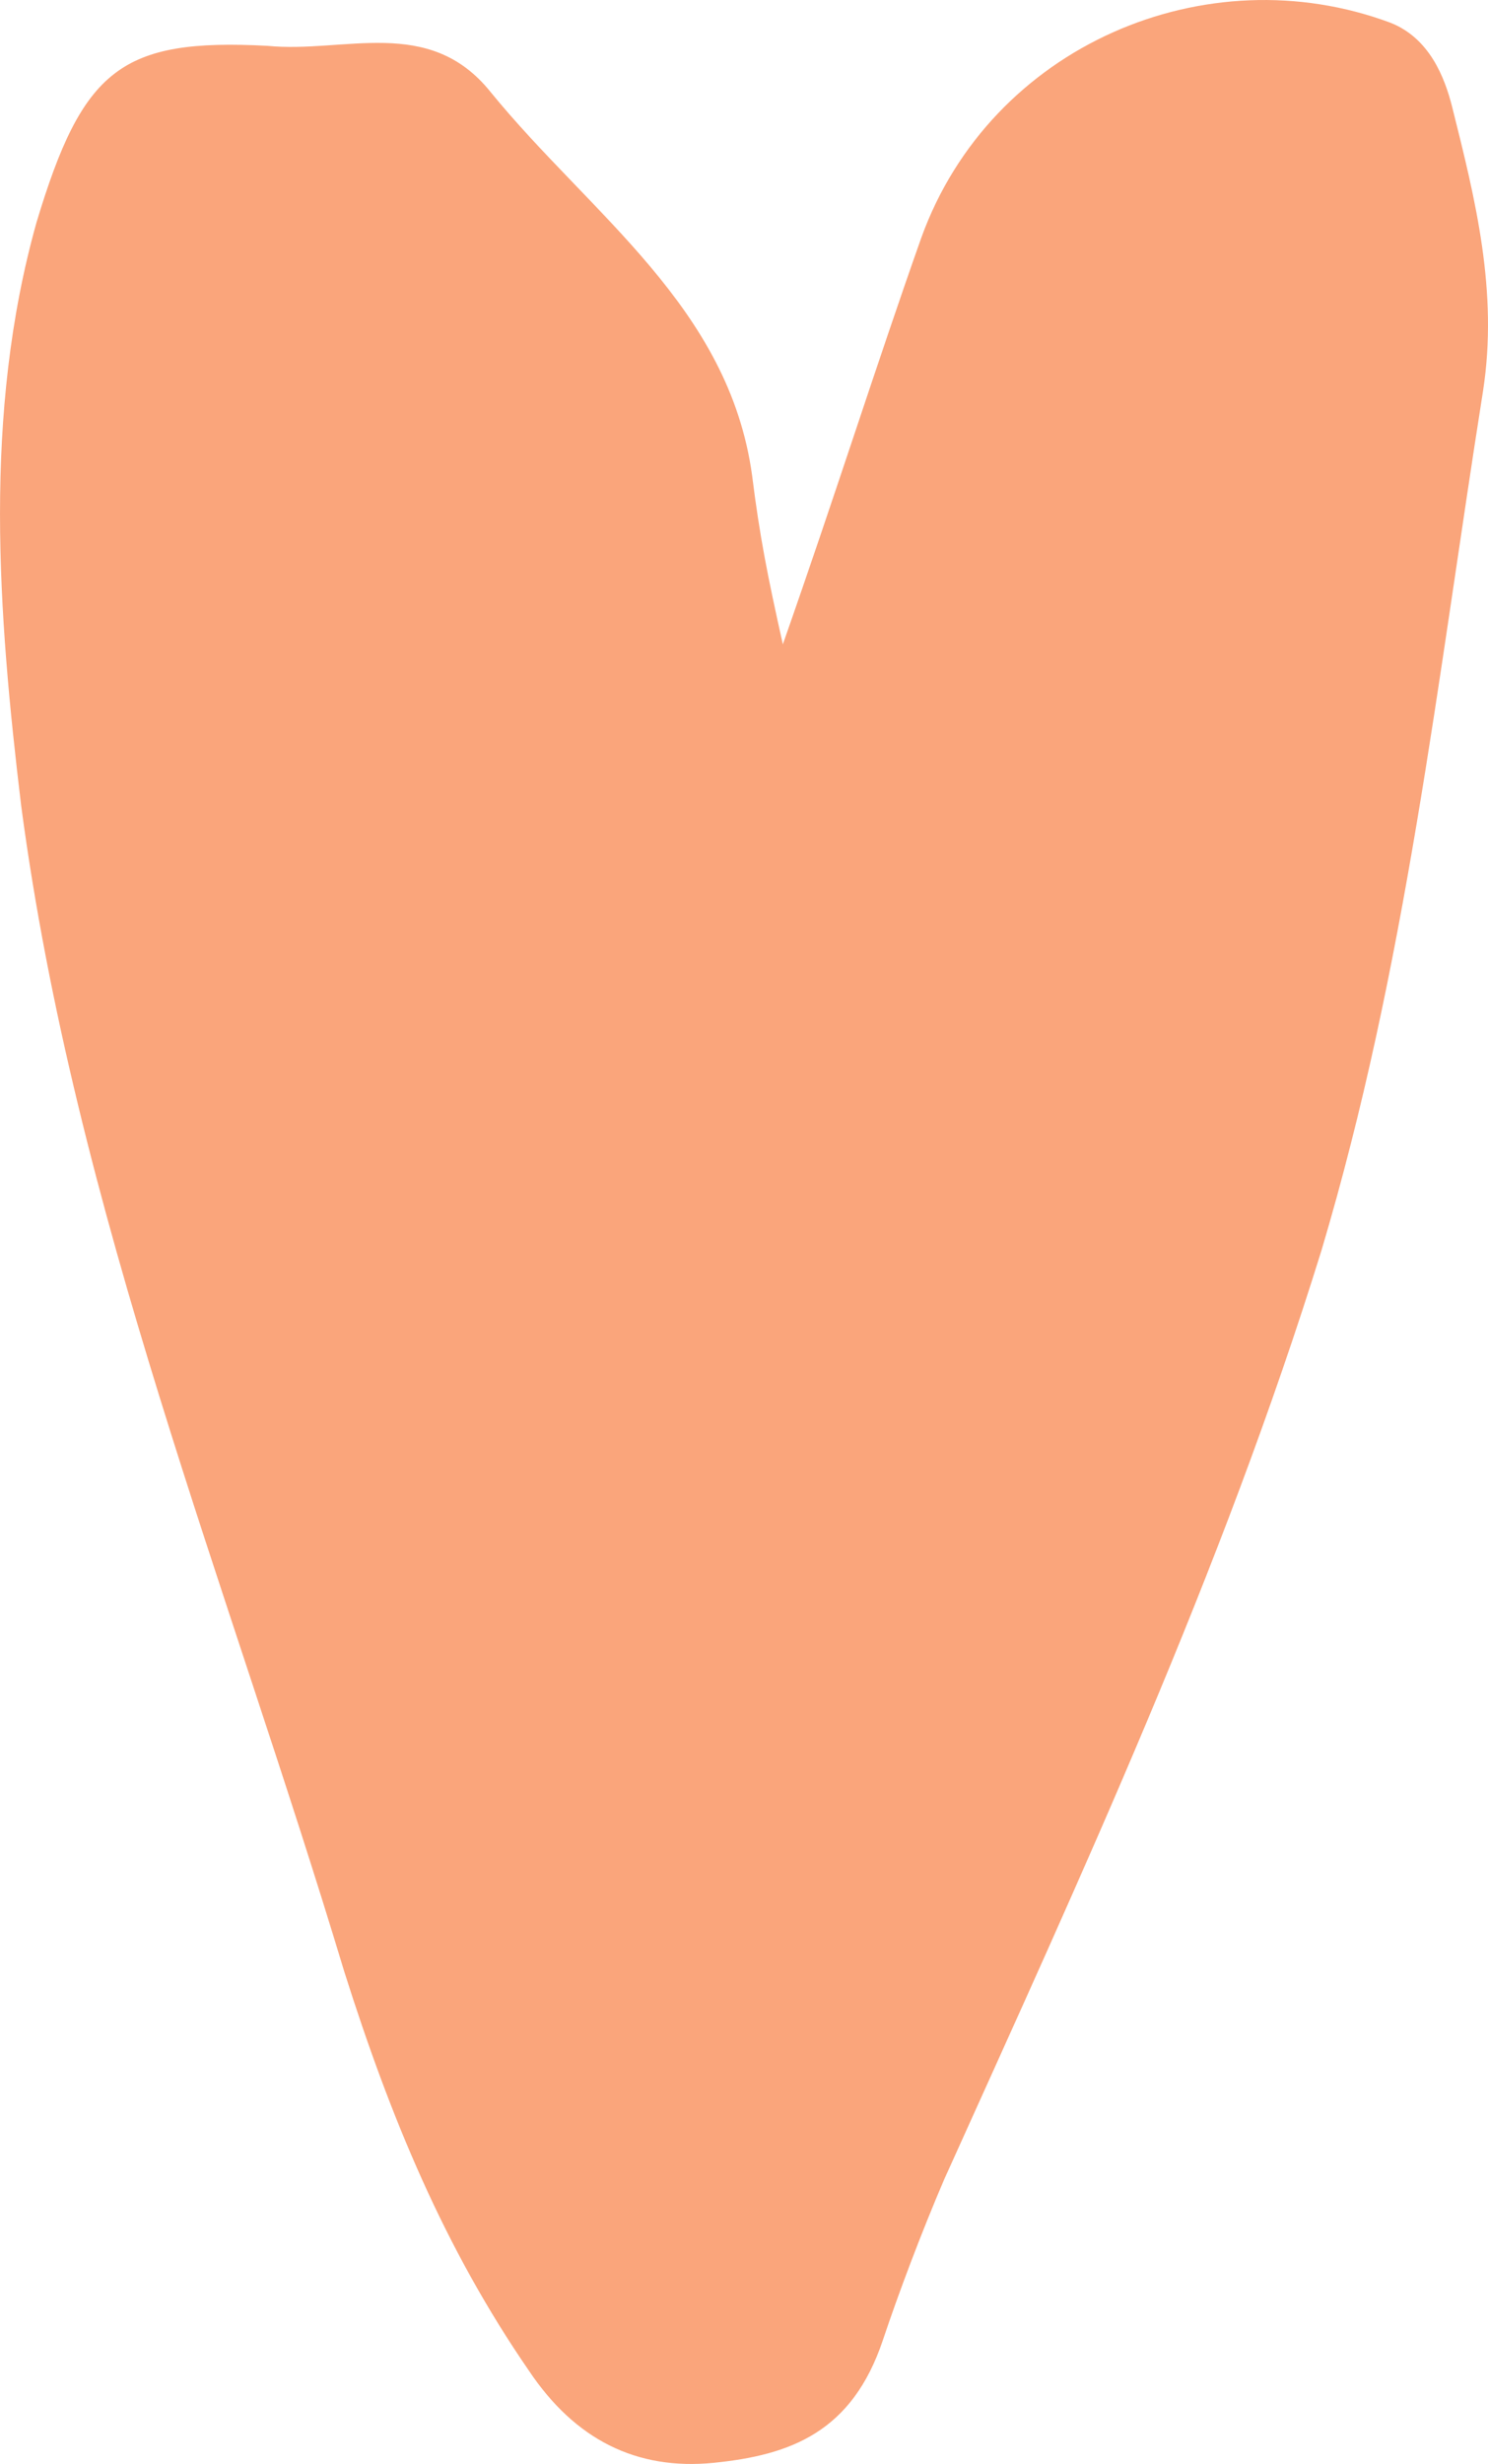 <svg width="29" height="48" viewBox="0 0 29 48" fill="none" xmlns="http://www.w3.org/2000/svg">
<path id="Vector" d="M15.257 12.552C16.307 9.563 17.057 7.171 17.956 4.63C19.306 0.893 23.505 -0.9 27.104 0.445C27.853 0.744 28.153 1.491 28.303 2.089C28.753 3.883 29.203 5.677 28.903 7.62C28.003 13.3 27.403 18.83 25.754 24.361C23.805 30.639 21.105 36.468 18.406 42.447C17.956 43.493 17.507 44.689 17.207 45.586C16.607 47.38 15.407 47.828 13.908 47.978C12.408 48.127 11.209 47.529 10.309 46.184C8.66 43.792 7.61 41.251 6.71 38.411C4.461 30.938 1.462 23.613 0.412 15.691C-0.037 11.954 -0.337 8.068 0.712 4.331C1.612 1.342 2.362 0.744 5.211 0.893C6.71 1.043 8.36 0.296 9.559 1.79C11.509 4.182 14.208 5.976 14.658 9.264C14.808 10.46 14.957 11.207 15.257 12.552Z" fill="#FAA57B"/>
</svg>
